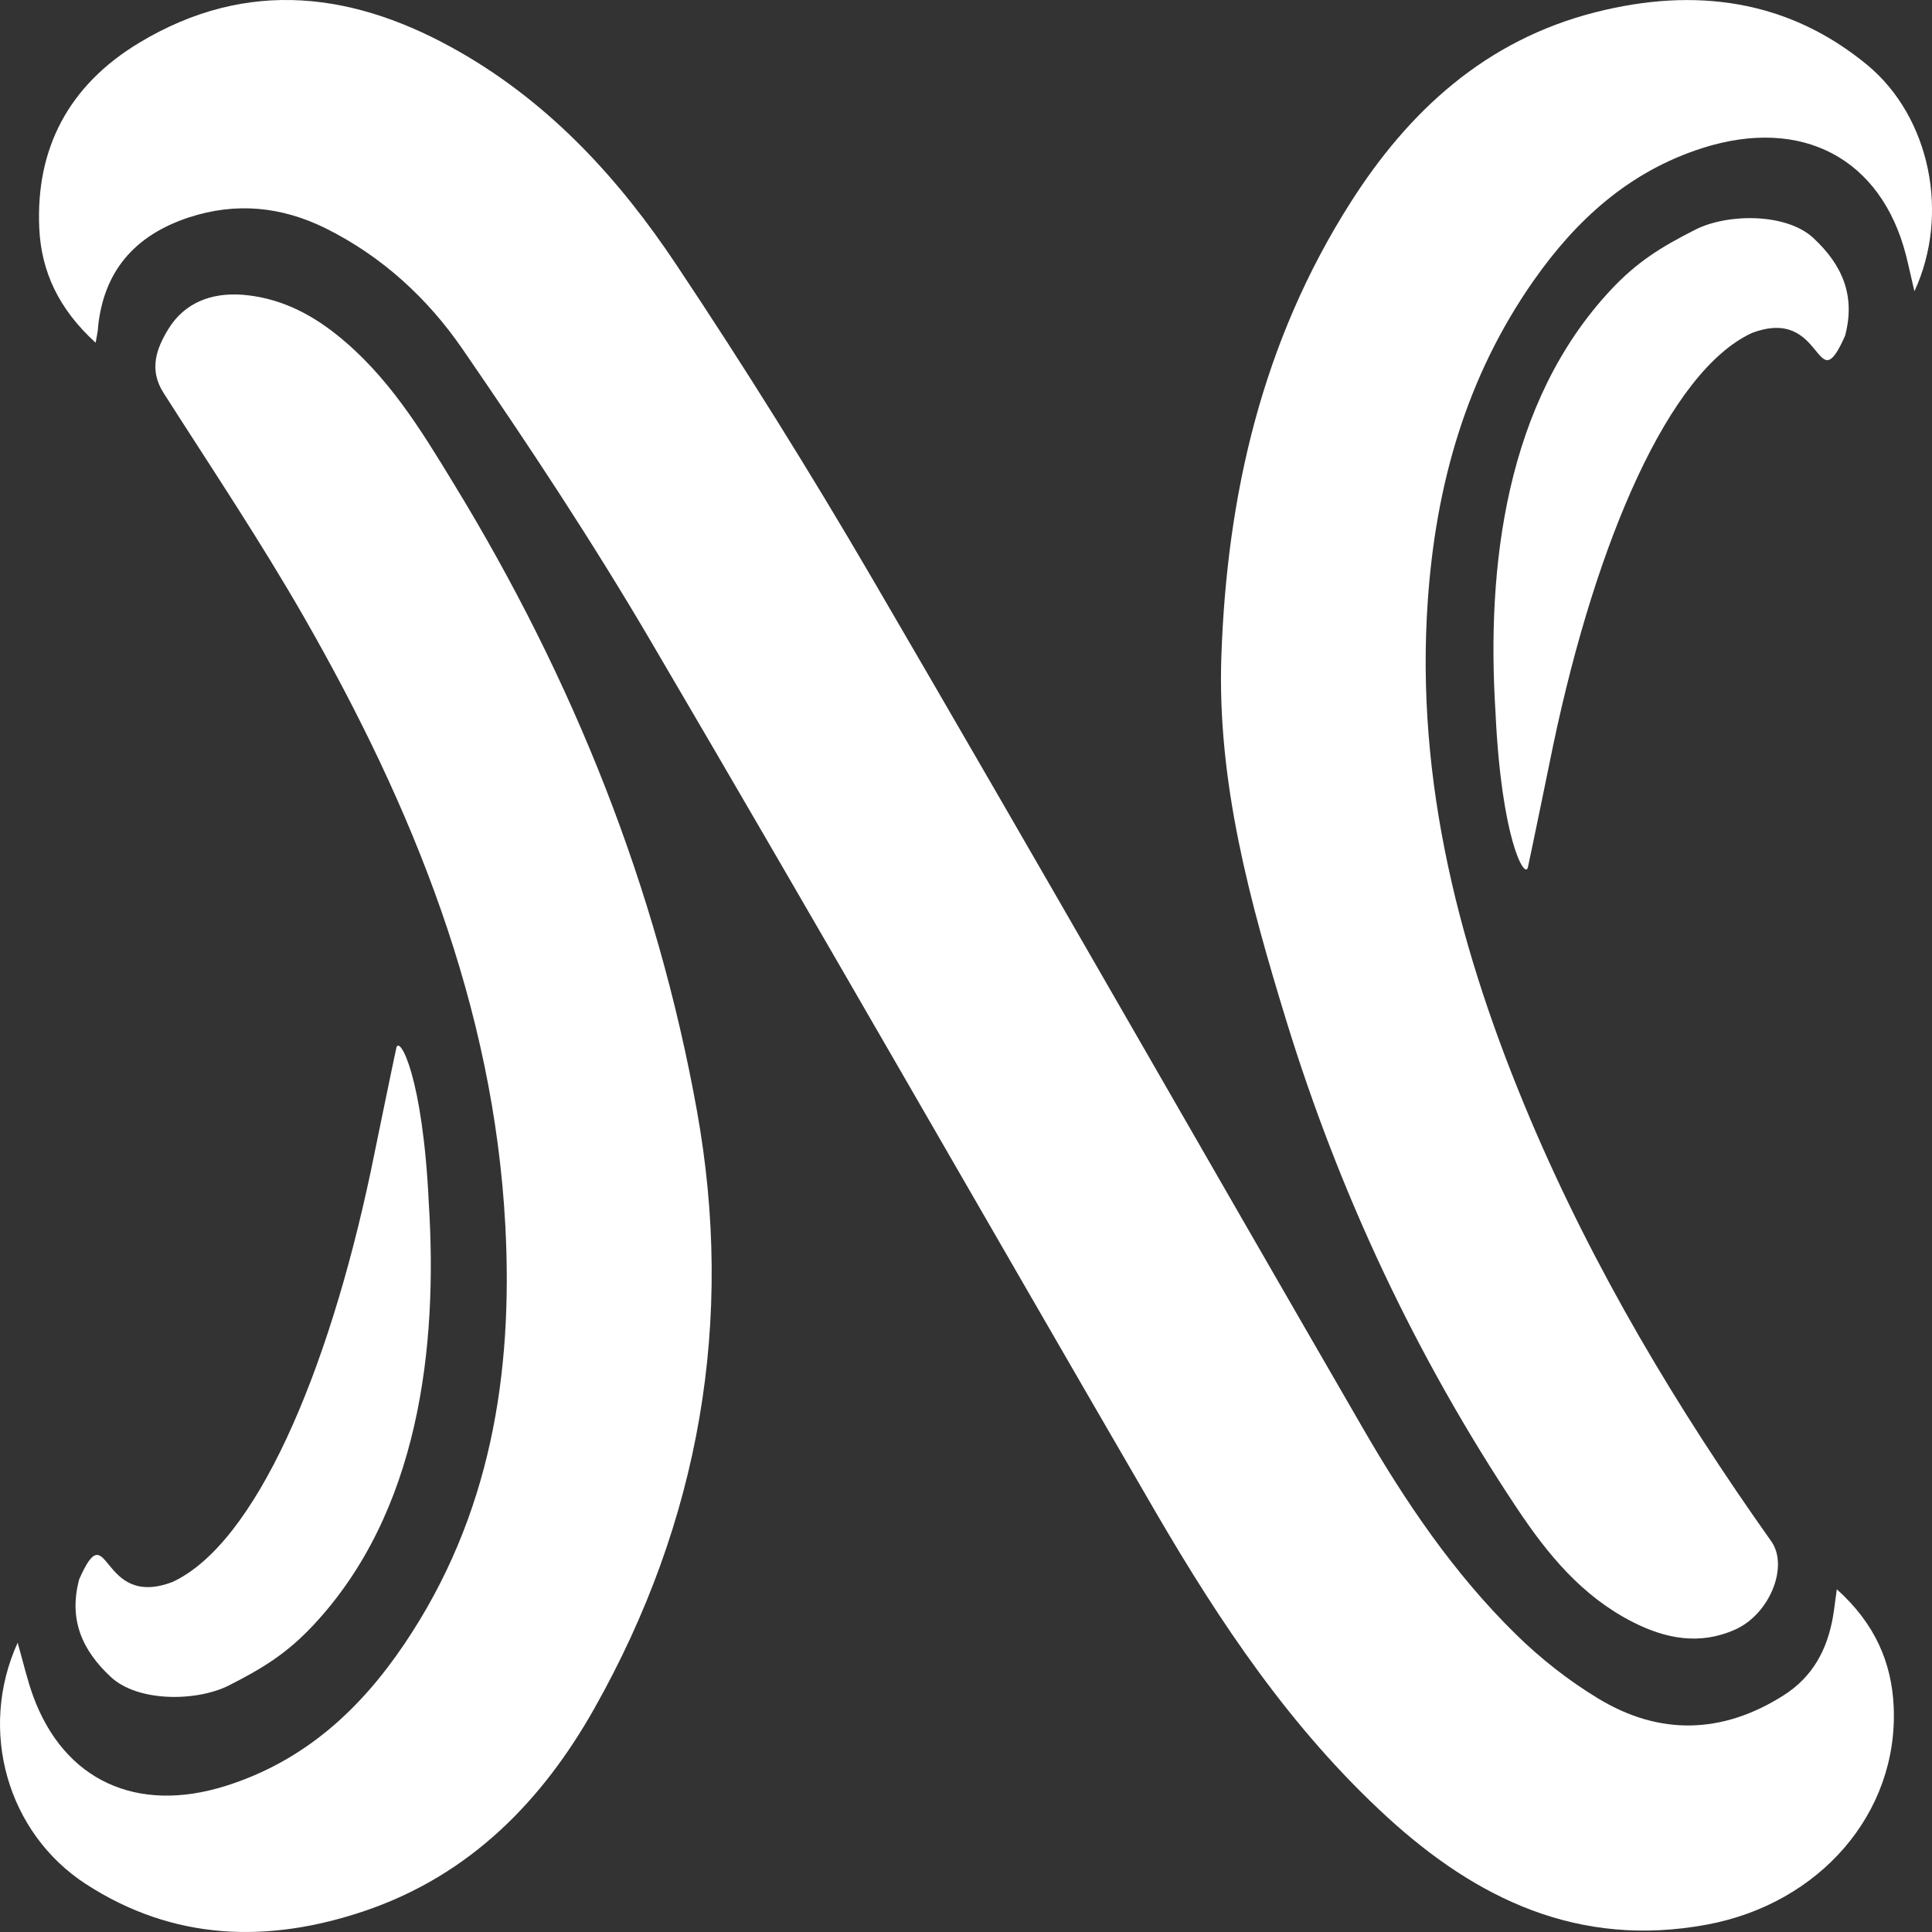 <svg width="30" height="30" viewBox="0 0 30 30" fill="none" xmlns="http://www.w3.org/2000/svg">
<rect x="0" y="0" width="30" height="30" fill="#333333" stroke="none"/>
<path d="M1.485 5.322C0.91 4.797 0.642 4.217 0.61 3.548C0.552 2.311 1.062 1.327 2.16 0.665C3.851 -0.354 5.529 -0.122 7.159 0.818C8.572 1.633 9.63 2.802 10.499 4.106C11.563 5.701 12.579 7.329 13.542 8.98C16.099 13.363 18.613 17.77 21.154 22.162C21.822 23.319 22.573 24.431 23.543 25.382C23.923 25.754 24.355 26.095 24.815 26.373C25.77 26.954 26.748 26.927 27.696 26.325C28.153 26.035 28.374 25.609 28.462 25.106C28.482 24.991 28.494 24.873 28.522 24.678C29.114 25.21 29.374 25.815 29.405 26.501C29.479 28.151 28.261 29.558 26.506 29.885C24.509 30.256 22.925 29.482 21.541 28.216C20.048 26.848 18.947 25.2 17.95 23.488C15.332 18.983 12.75 14.46 10.111 9.966C9.201 8.413 8.203 6.904 7.179 5.416C6.645 4.641 5.94 3.983 5.052 3.543C4.373 3.208 3.665 3.136 2.933 3.376C2.083 3.656 1.611 4.22 1.523 5.074C1.522 5.133 1.508 5.191 1.485 5.322Z" fill="white"/>
<path d="M29.727 4.523C29.676 4.308 29.639 4.133 29.596 3.962C29.209 2.458 27.979 1.807 26.435 2.299C25.288 2.666 24.47 3.423 23.815 4.356C22.761 5.859 22.295 7.541 22.171 9.324C21.974 12.141 22.671 14.8 23.765 17.384C24.748 19.702 26.037 21.864 27.504 23.933C27.78 24.322 27.479 25.067 26.941 25.305C26.39 25.55 25.861 25.445 25.355 25.188C24.56 24.784 24.027 24.128 23.556 23.421C21.982 21.057 20.795 18.523 19.97 15.837C19.406 13.997 18.899 12.143 18.965 10.197C19.051 7.695 19.595 5.305 20.973 3.142C21.869 1.734 23.06 0.623 24.782 0.188C26.315 -0.2 27.763 -0.012 29 1.013C29.97 1.82 30.281 3.328 29.727 4.523Z" fill="white"/>
<path d="M0.274 25.508C0.366 25.83 0.424 26.089 0.515 26.338C0.995 27.646 2.122 28.168 3.507 27.731C4.736 27.343 5.602 26.533 6.281 25.525C7.618 23.543 7.968 21.334 7.847 19.037C7.667 15.633 6.414 12.54 4.724 9.589C4.044 8.402 3.278 7.258 2.54 6.102C2.308 5.739 2.428 5.411 2.617 5.105C2.868 4.7 3.281 4.541 3.764 4.577C4.318 4.621 4.79 4.851 5.216 5.188C6.023 5.827 6.537 6.675 7.05 7.518C8.903 10.55 10.2 13.791 10.822 17.248C11.408 20.5 10.868 23.625 9.226 26.534C8.428 27.948 7.312 29.113 5.665 29.672C4.164 30.181 2.694 30.138 1.333 29.255C0.12 28.468 -0.346 26.874 0.274 25.508Z" fill="white"/>
<path d="M6.658 18.675C6.801 20.945 6.501 23.488 4.866 25.235C4.463 25.666 4.097 25.896 3.553 26.172C3.053 26.424 2.143 26.432 1.722 26.041C1.273 25.624 1.063 25.146 1.23 24.522C1.697 23.47 1.539 25.001 2.68 24.564C3.96 23.968 5.089 21.355 5.76 18.176C5.761 18.166 6.141 16.323 6.155 16.268C6.204 16.079 6.565 16.712 6.658 18.675Z" fill="white"/>
<path d="M23.222 11.062C23.079 8.792 23.379 6.249 25.013 4.501C25.416 4.071 25.782 3.841 26.327 3.565C26.826 3.313 27.737 3.305 28.158 3.696C28.607 4.113 28.816 4.591 28.65 5.215C28.183 6.267 28.341 4.736 27.2 5.172C25.919 5.769 24.79 8.382 24.12 11.561C24.119 11.572 23.739 13.414 23.725 13.469C23.676 13.659 23.314 13.025 23.222 11.062Z" fill="white"/>
</svg>
